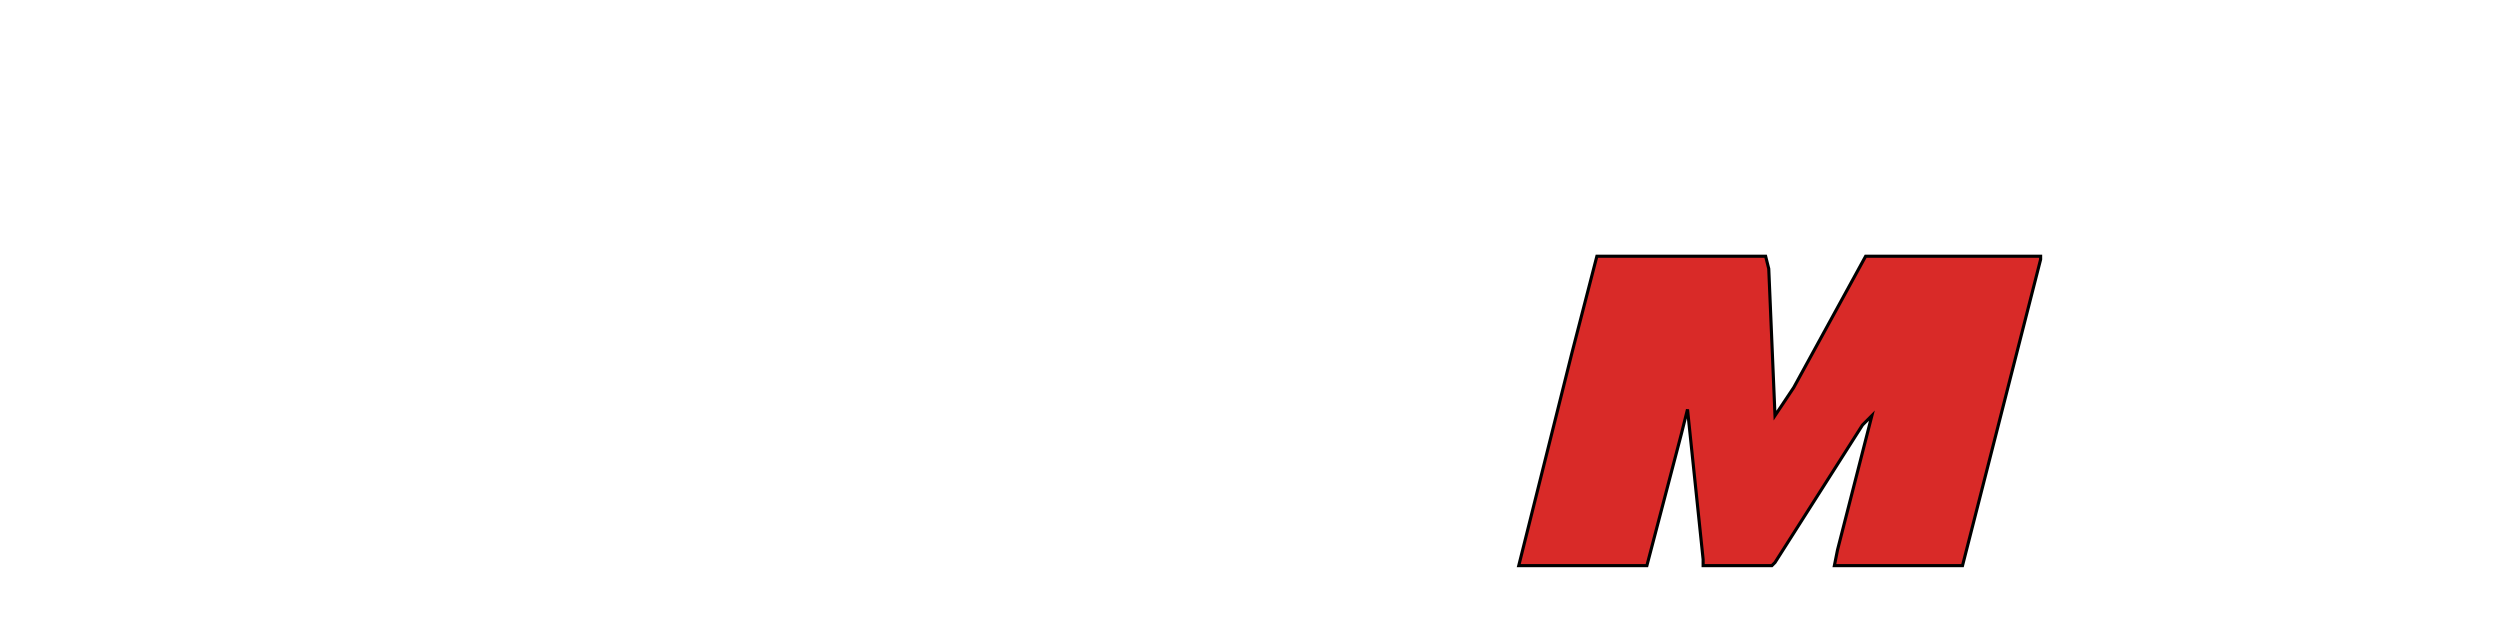 <?xml version="1.0" encoding="iso-8859-1"?><!DOCTYPE svg  PUBLIC '-//W3C//DTD SVG 1.0//EN'  'http://www.w3.org/TR/2001/REC-SVG-20010904/DTD/svg10.dtd'><!-- Creator: CorelDRAW --><svg height="200px" style="shape-rendering:geometricPrecision; text-rendering:geometricPrecision; image-rendering:optimizeQuality; fill-rule:evenodd" viewBox="0 0 800 200" width="800px" xml:space="preserve" xmlns="http://www.w3.org/2000/svg" xmlns:odm="http://product.corel.com/CGS/11/cddns/">
	
 
	<defs>
		
  
		<style type="text/css">
			
   
<![CDATA[
    .fil0 {fill:#D92A28}
   ]]>			
  
		</style>
		
 
	</defs>
	
 
	<g id="Ebene 1">
		
  
		<g>
			
   
			
			
   
			
			
   
			
			
   
			
			
   
			
			
   
			
			
   
			<path animation_id="6" class="fil0" d="M566 86l2 47 0 0 6 -9 23 -42 56 0 0 1 -25 98c-14,0 -28,0 -41,0l1 -5 11 -43 0 0 -3 3 -28 44 -1 1 -22 0 0 -2 -5 -48 0 0 -2 8 -11 42 -1 0 -40 0 17 -68 8 -31 1 0 53 0 1 4z" stroke="black"/>
			
   
			
			
   
			
			
  
		</g>
		
 
	</g>
	

</svg>